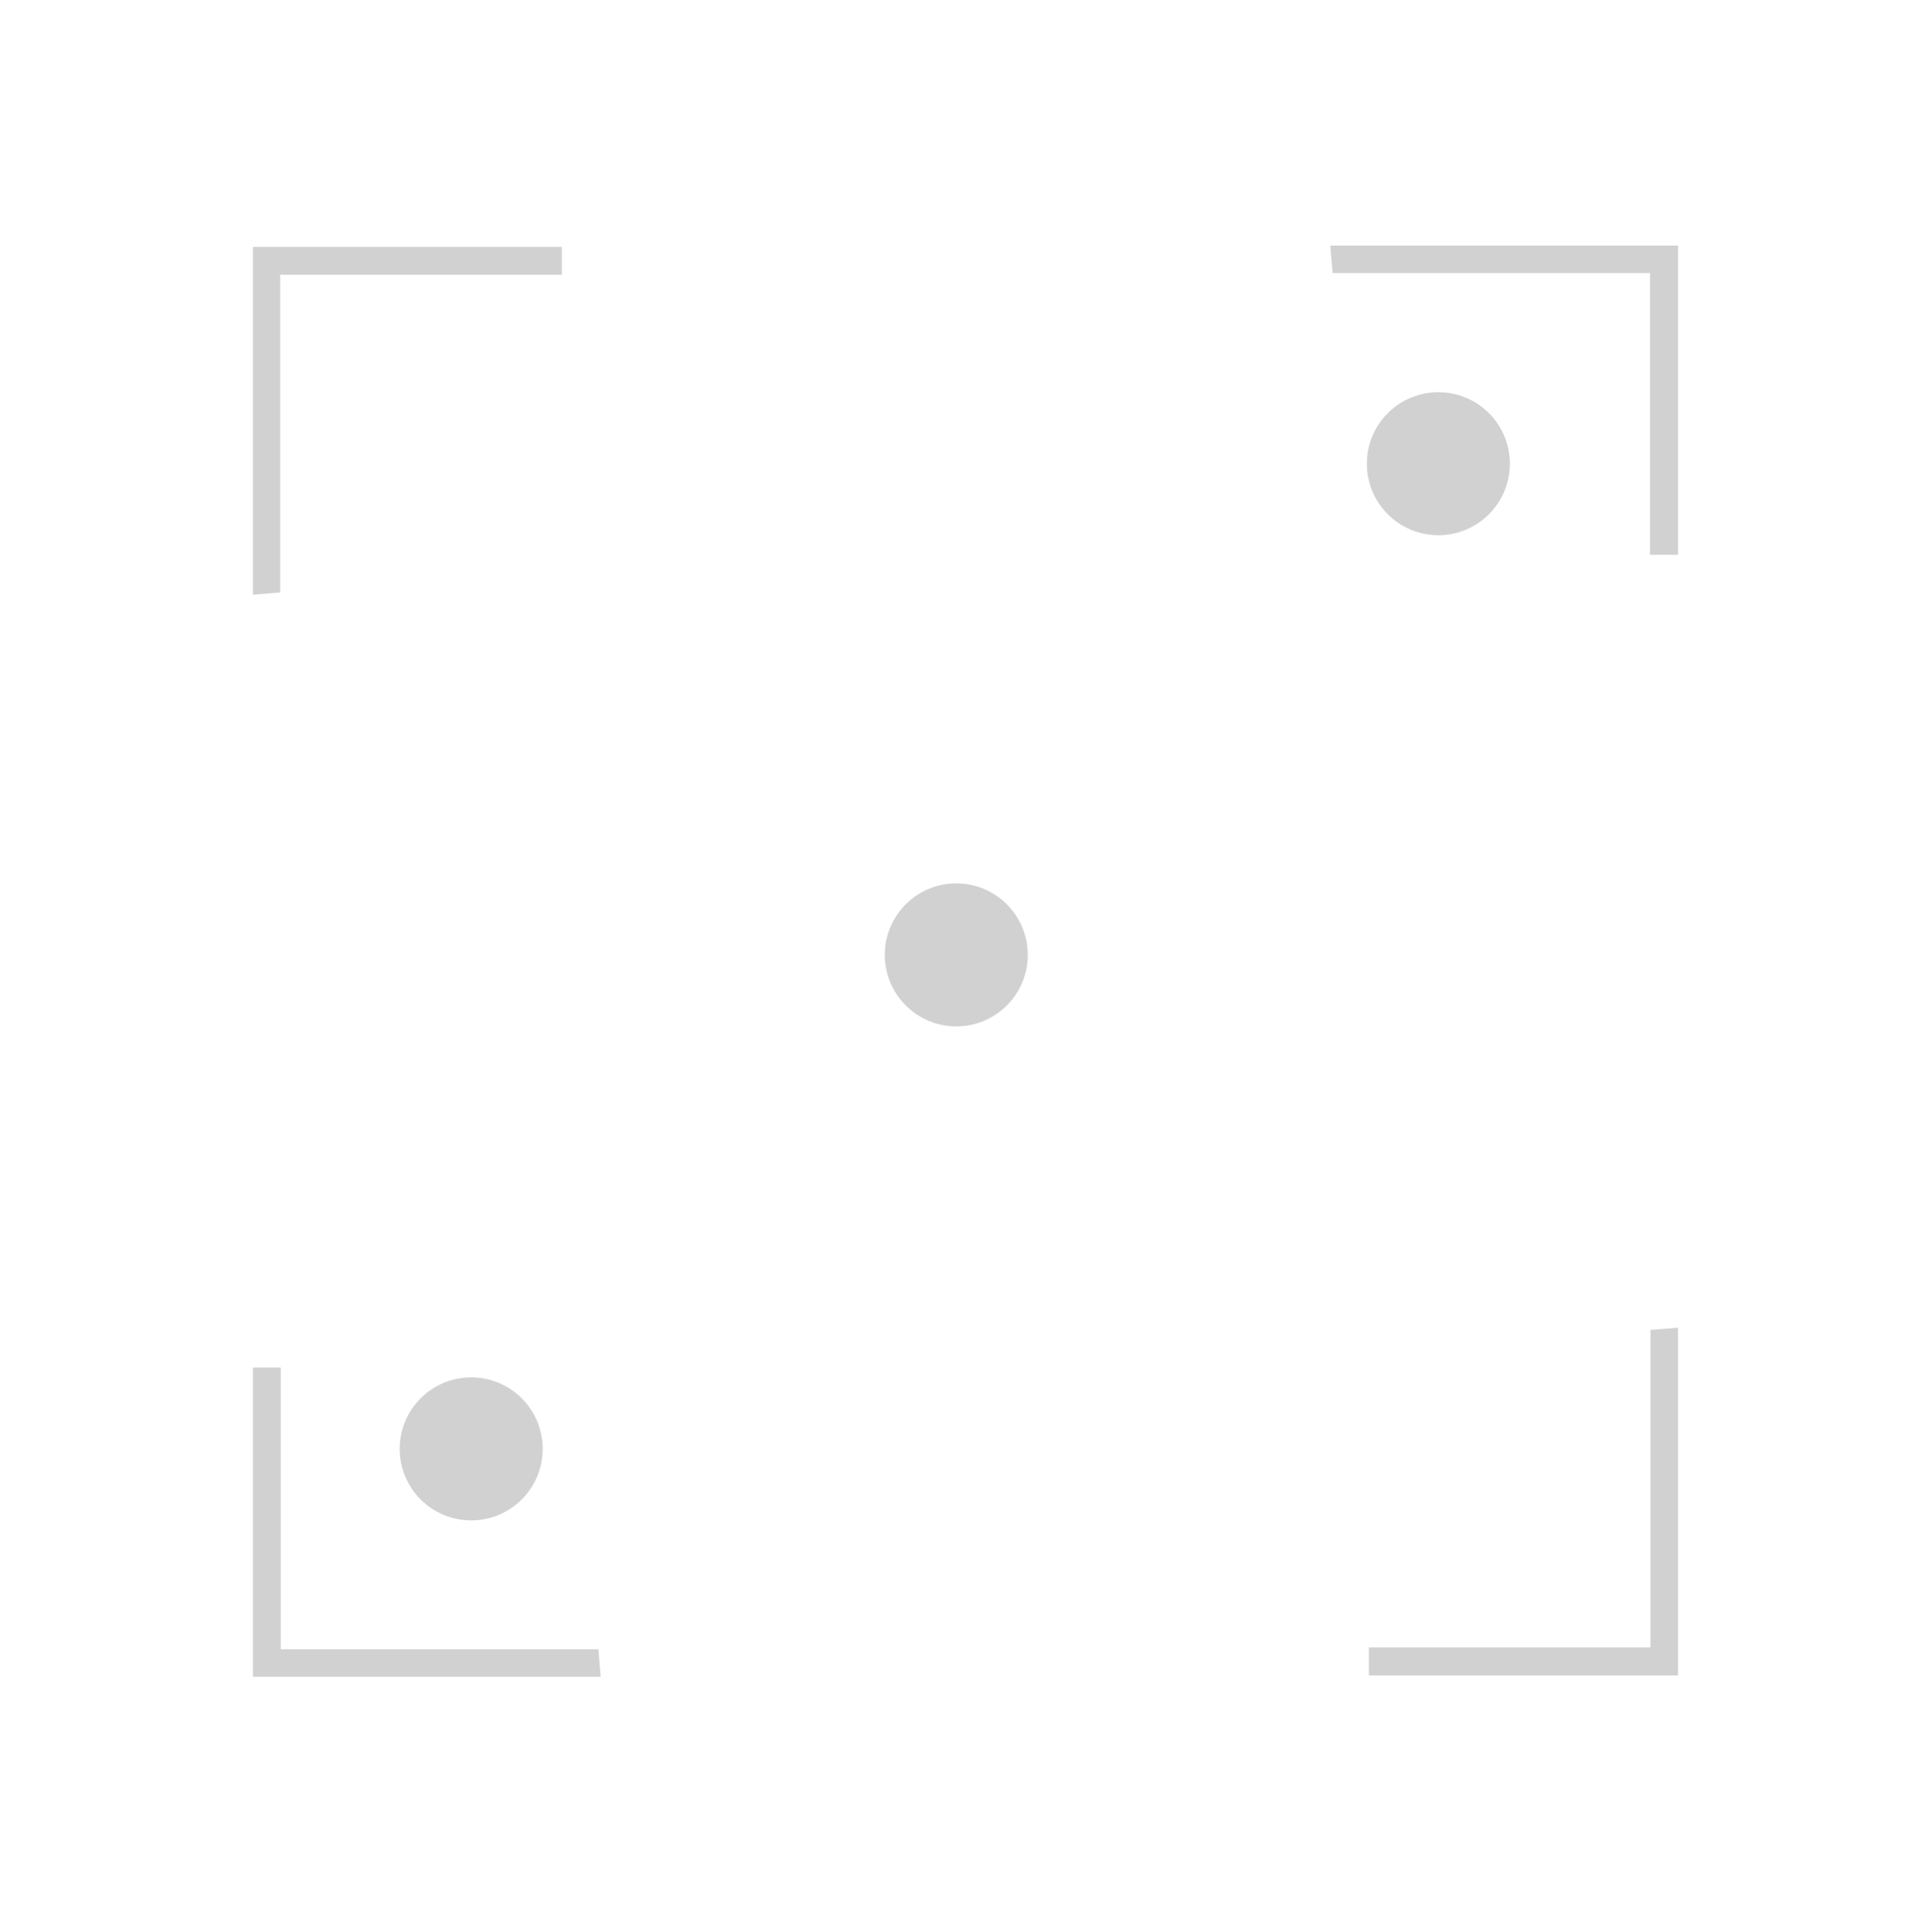<?xml version="1.0" encoding="utf-8"?>
<!-- Generator: Adobe Illustrator 16.0.0, SVG Export Plug-In . SVG Version: 6.00 Build 0)  -->
<!DOCTYPE svg PUBLIC "-//W3C//DTD SVG 1.1//EN" "http://www.w3.org/Graphics/SVG/1.1/DTD/svg11.dtd">
<svg version="1.1" id="Capa_1" xmlns="http://www.w3.org/2000/svg" xmlns:xlink="http://www.w3.org/1999/xlink" x="0px" y="0px"
	 width="10.262px" height="10.265px" viewBox="0.743 0 10.262 10.265" enable-background="new 0.743 0 10.262 10.265"
	 xml:space="preserve">
<g>
	<polygon opacity="0.2" fill="#1D1D1B" enable-background="new    " points="3.935,8.91 2.087,8.91 2.087,7.267 2.235,7.267 
		2.235,8.764 3.923,8.764 	"/>
	<polygon opacity="0.2" fill="#1D1D1B" enable-background="new    " points="9.661,7.055 9.661,8.903 8.018,8.903 8.018,8.754 
		9.514,8.754 9.514,7.067 	"/>
	<g>
		<polygon opacity="0.2" fill="#1D1D1B" enable-background="new    " points="7.813,1.305 9.661,1.305 9.661,2.948 9.512,2.948 
			9.512,1.451 7.825,1.451 		"/>
		<polygon opacity="0.2" fill="#1D1D1B" enable-background="new    " points="2.087,3.16 2.087,1.312 3.729,1.312 3.729,1.46 
			2.232,1.46 2.232,3.148 		"/>
	</g>
	<circle opacity="0.2" fill="#1D1D1B" enable-background="new    " cx="3.247" cy="7.699" r="0.38"/>
	<circle opacity="0.2" fill="#1D1D1B" enable-background="new    " cx="5.825" cy="5.074" r="0.38"/>
	<circle opacity="0.2" fill="#1D1D1B" enable-background="new    " cx="8.387" cy="2.464" r="0.38"/>
</g>
</svg>
